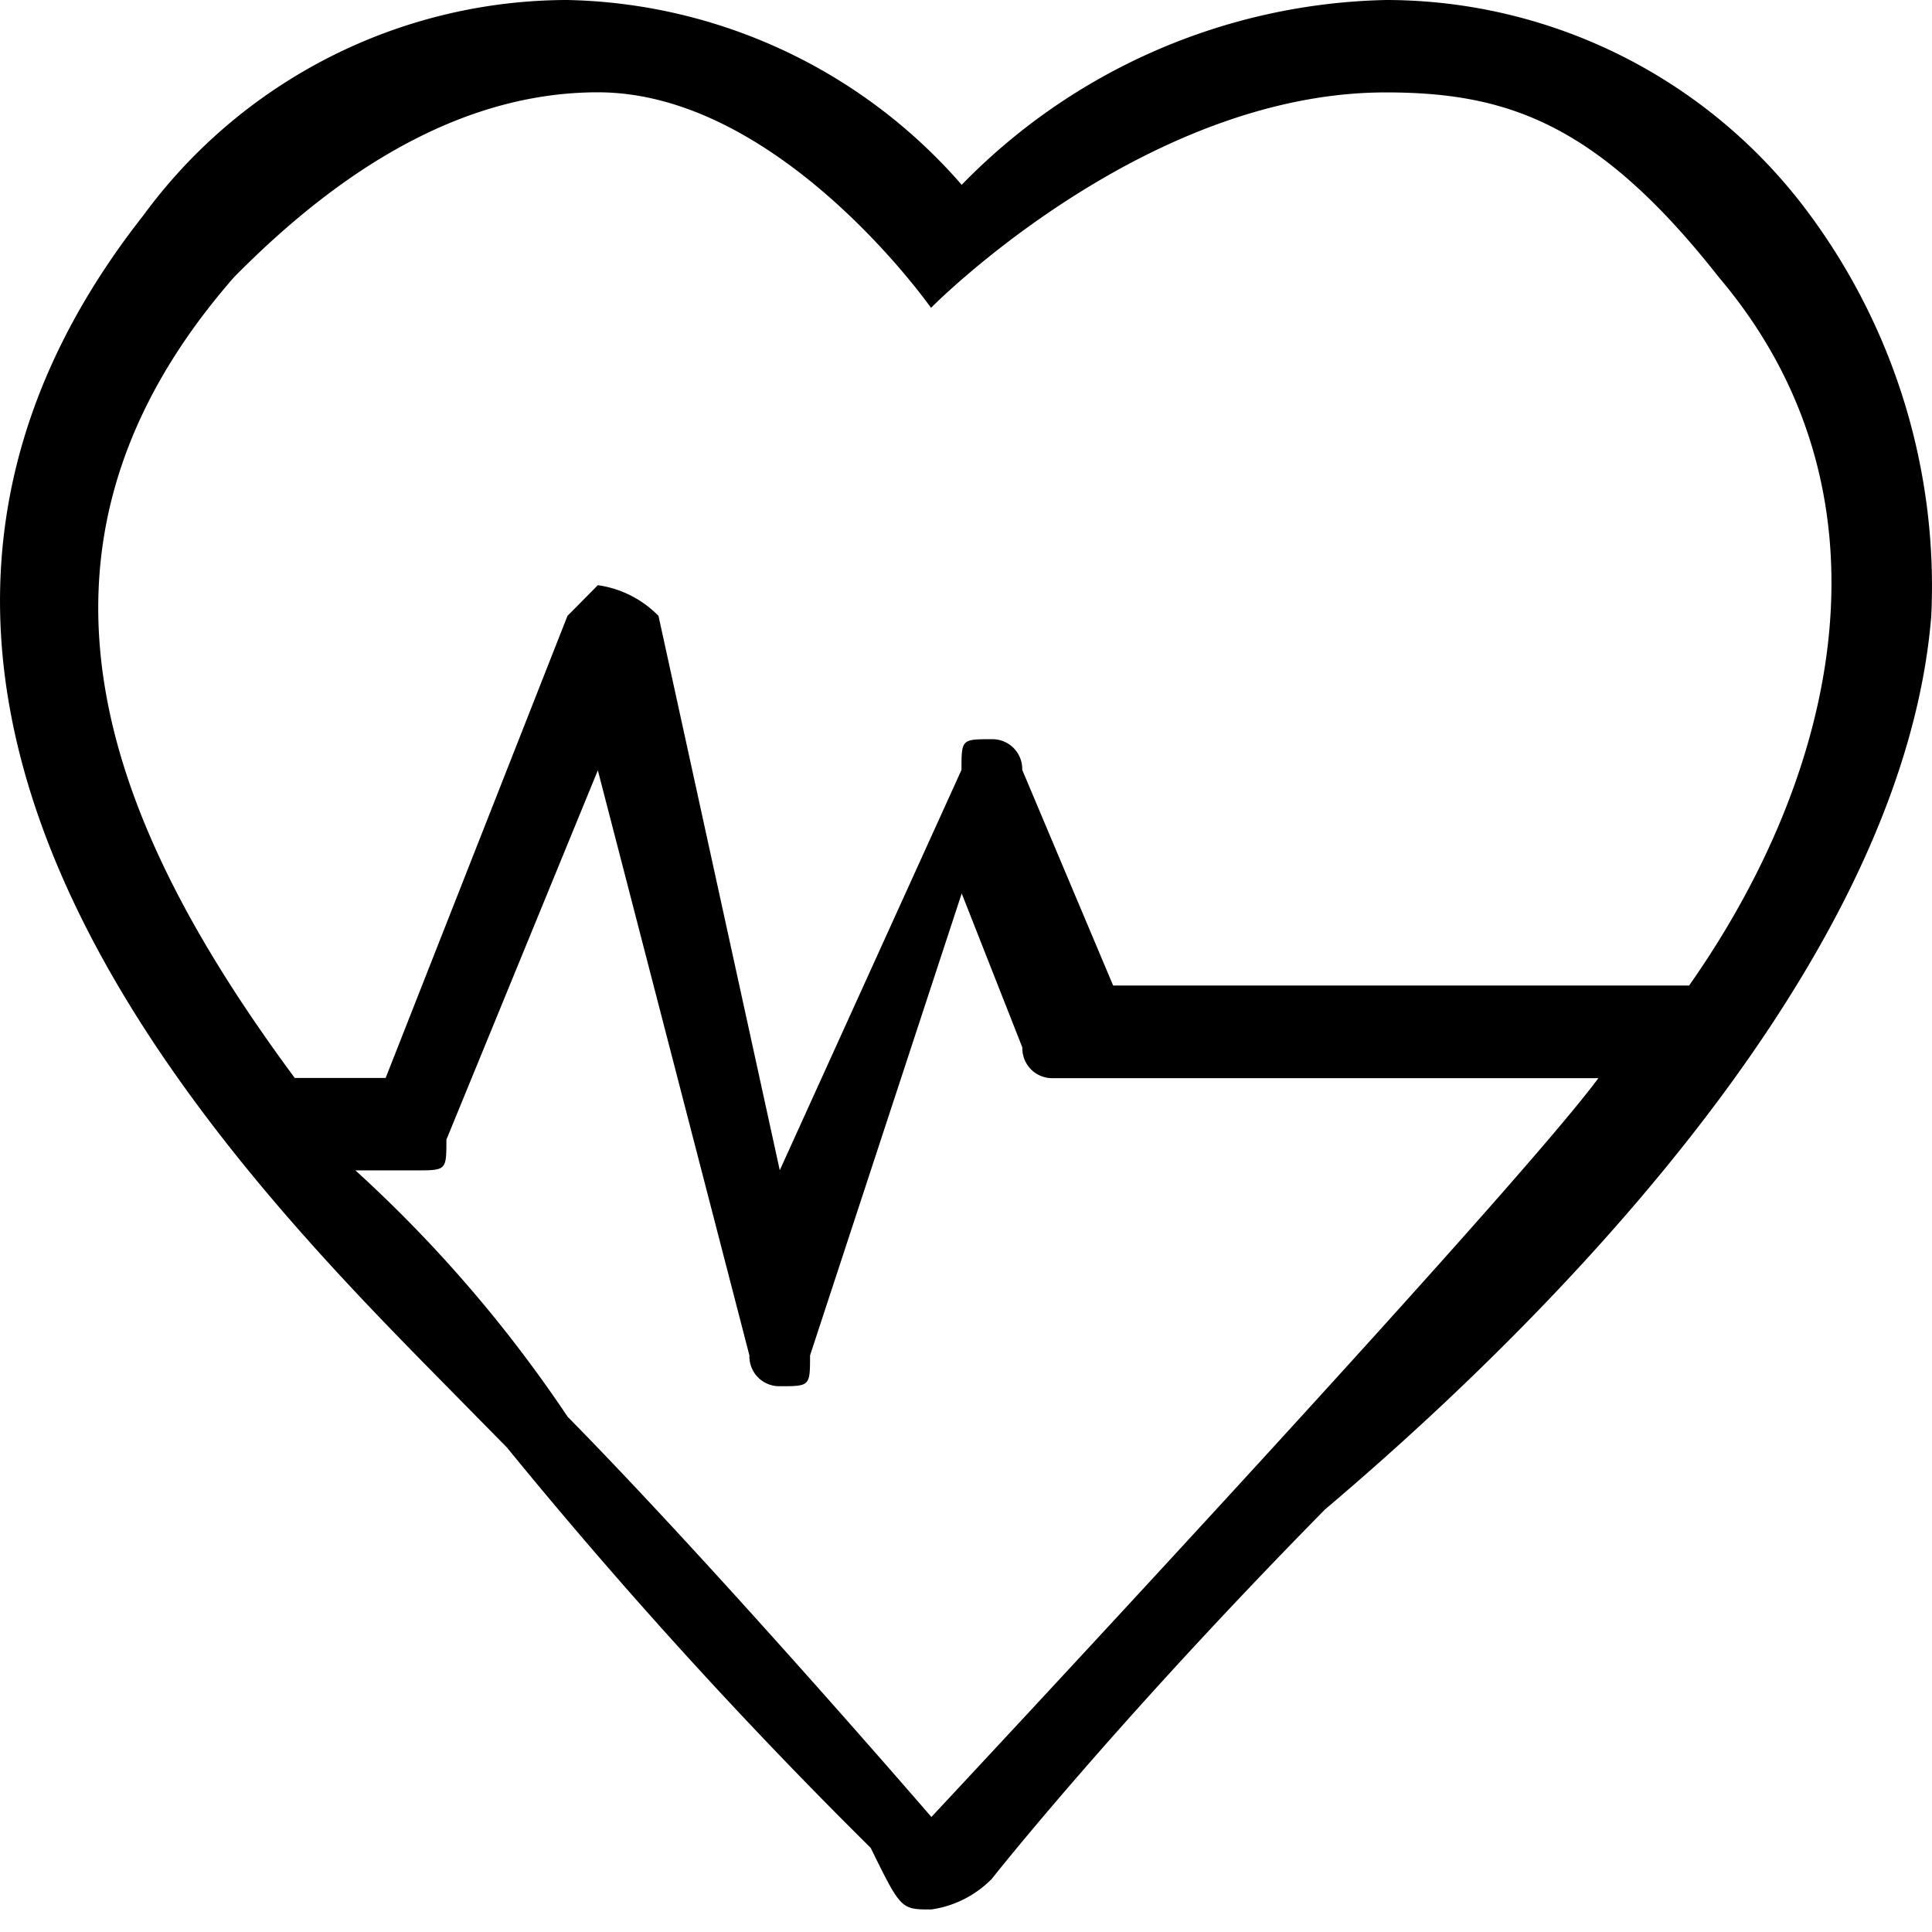 <svg width="18" height="18" xmlns="http://www.w3.org/2000/svg"><g fill="none" fill-rule="evenodd"><path d="M-3-3h24v24H-3z"/><path d="M16.868 2.009A4.904 4.904 0 0 0 12.913 0 5.68 5.68 0 0 0 8.96 1.722 5.001 5.001 0 0 0 5.287 0a4.904 4.904 0 0 0-3.953 2.009c-3.532 4.492.847 8.894 2.824 10.903l.565.574a47.498 47.498 0 0 0 3.389 3.73c.282.574.282.574.564.574a.982.982 0 0 0 .565-.286s1.13-1.435 3.104-3.441c1.695-1.435 5.366-4.878 5.648-8.321a5.83 5.83 0 0 0-1.125-3.733zm-8.19 14.92s-1.978-2.294-3.39-3.73a12.487 12.487 0 0 0-1.977-2.295h.565c.283 0 .283 0 .283-.286L5.57 7.177l1.412 5.451a.278.278 0 0 0 .283.287c.282 0 .282 0 .282-.287L8.96 8.324l.565 1.435a.278.278 0 0 0 .283.286h5.084c-.85 1.145-6.215 6.884-6.215 6.884zm7.059-7.747h-5.366l-.847-2.009a.278.278 0 0 0-.283-.286c-.283 0-.283 0-.283.286l-1.693 3.73-1.13-5.165a.982.982 0 0 0-.565-.286l-.283.286-1.694 4.305h-.847C1.05 7.749-.078 5.165 2.18 2.583 3.311 1.435 4.441.86 5.571.86c1.694 0 3.103 2.008 3.103 2.008S10.65.861 12.91.861c1.13 0 1.977.287 3.104 1.722 1.7 2.005 1.135 4.59-.277 6.599z" fill="#000" fill-rule="nonzero"/></g></svg>